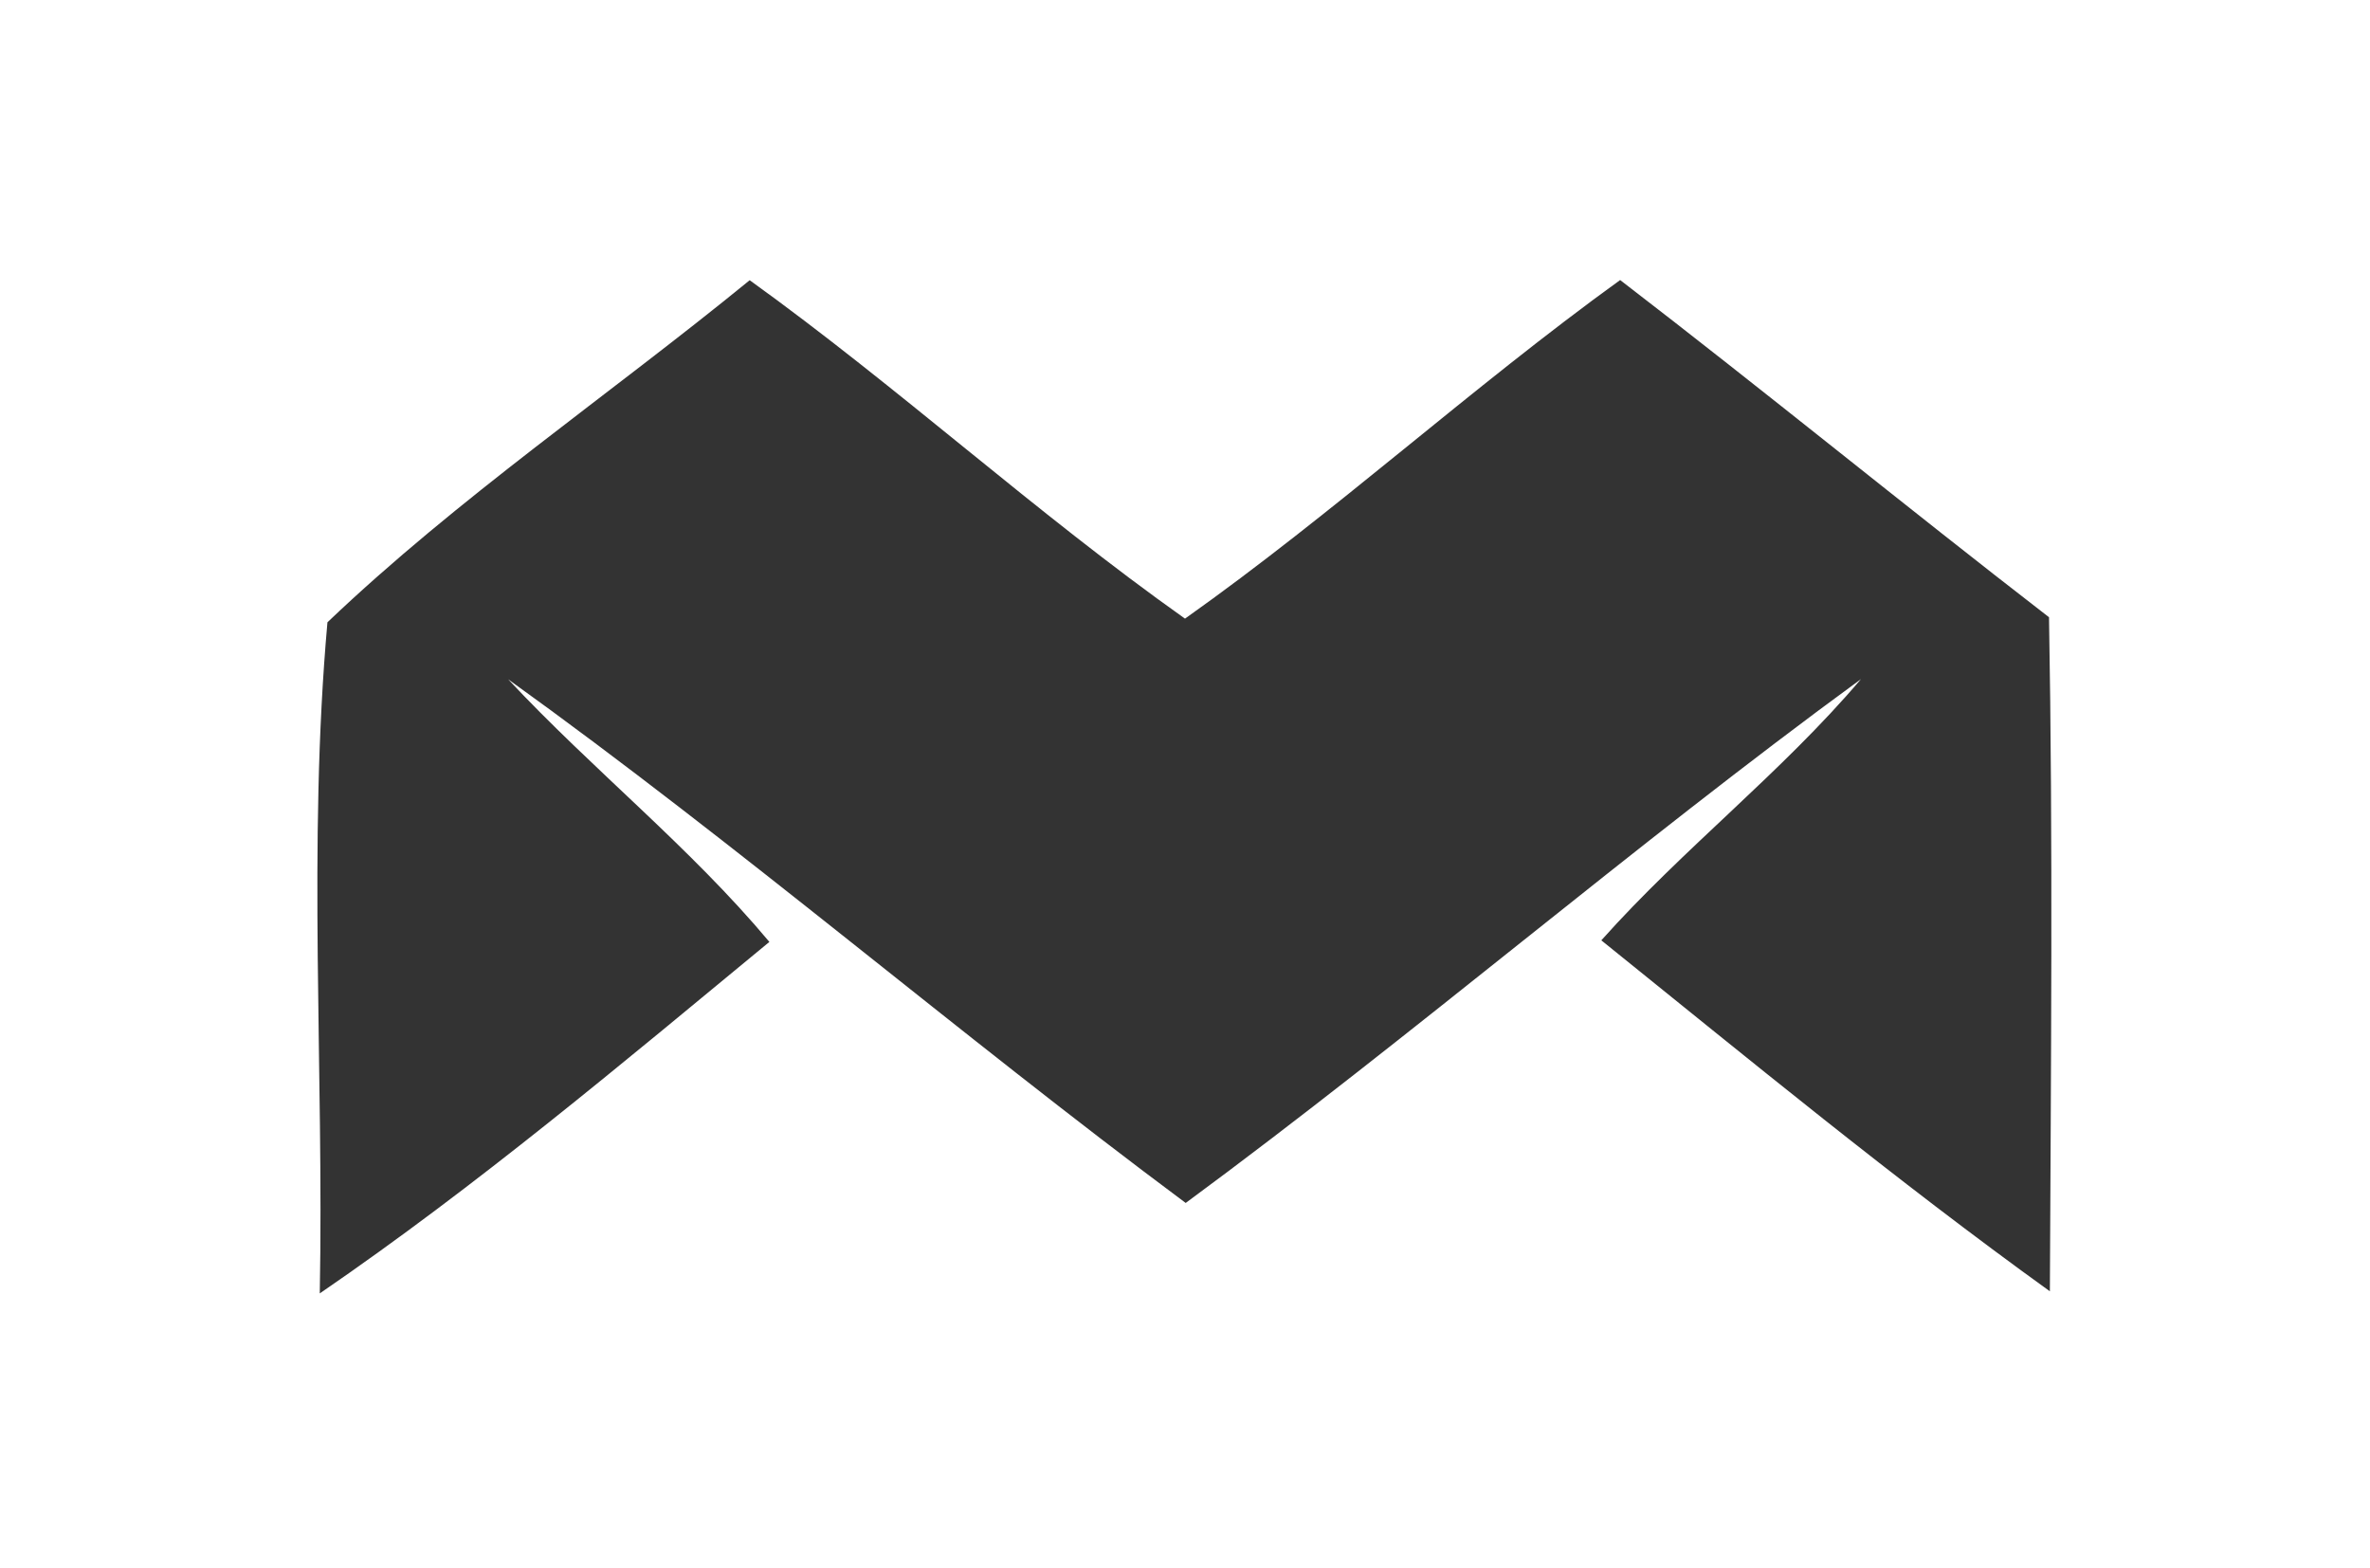 <?xml version="1.0" encoding="UTF-8" ?>
<!DOCTYPE svg PUBLIC "-//W3C//DTD SVG 1.1//EN" "http://www.w3.org/Graphics/SVG/1.1/DTD/svg11.dtd">
<svg width="136" height="90" xmlns="http://www.w3.org/2000/svg">
 <rect width="100%" height="100%" fill="#333333" stroke="none"/>
 <g>
  <g id="#fafafaff">
   <path fill="#ffffff" d="m0,0l136,0l0,90l-136,0l0,-90m18.79,35.71c-1.14,12.73 -0.2,25.69 -0.44,38.51c9.01,-6.17 17.39,-13.23 25.8,-20.17c-4.56,-5.45 -10.15,-9.89 -14.99,-15.07c13.3,9.56 25.74,20.27 38.88,30.05c13.16,-9.7 25.55,-20.41 38.75,-30.06c-4.57,5.38 -10.2,9.72 -14.9,14.99c8.48,6.83 16.9,13.77 25.74,20.14c0.06,-12.89 0.18,-25.79 -0.05,-38.68c-8.26,-6.38 -16.33,-12.99 -24.61,-19.35c-8.55,6.18 -16.36,13.33 -24.97,19.43c-8.61,-6.1 -16.41,-13.25 -24.98,-19.42c-8.04,6.57 -16.73,12.48 -24.23,19.63z" id="svg_1"/>
  </g>
  <g id="#77787c"/>
 </g>
</svg>